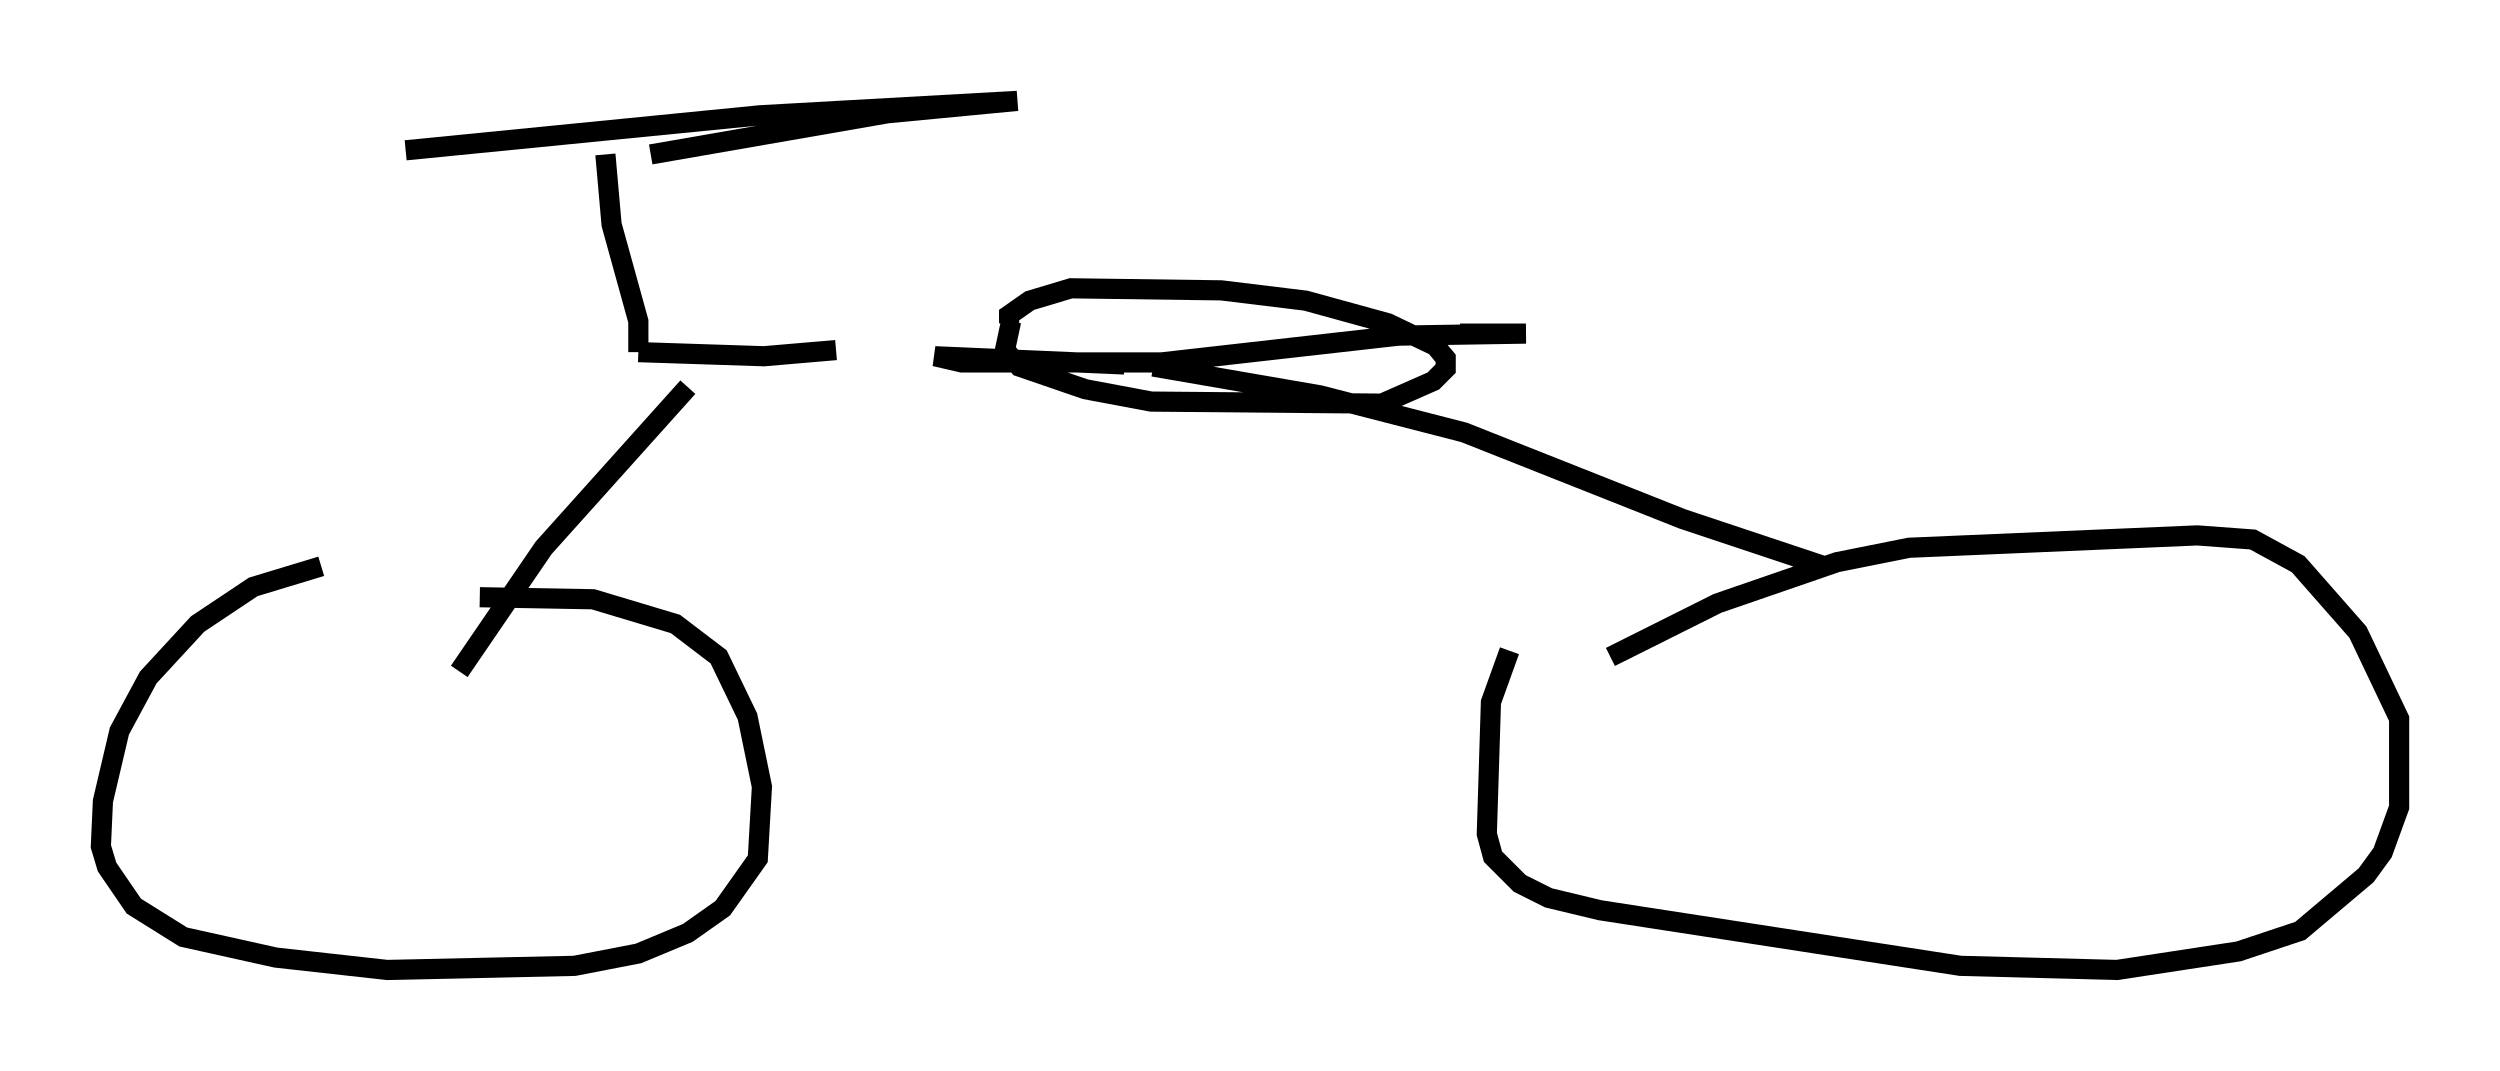 <?xml version="1.0" encoding="utf-8" ?>
<svg baseProfile="full" height="53.08" version="1.1" width="123.926" xmlns="http://www.w3.org/2000/svg" xmlns:ev="http://www.w3.org/2001/xml-events" xmlns:xlink="http://www.w3.org/1999/xlink"><defs /><rect fill="white" height="53.08" width="123.926" x="0" y="0" /><path d="M23.171, 27.969 m-7.248, 0.102 l-3.369, 1.021 -2.756, 1.838 l-2.45, 2.654 -1.429, 2.654 l-0.817, 3.471 -0.102, 2.246 l0.306, 1.021 1.327, 1.94 l2.45, 1.531 4.594, 1.021 l5.513, 0.613 9.29, -0.204 l3.165, -0.613 2.45, -1.021 l1.735, -1.225 1.735, -2.45 l0.204, -3.573 -0.715, -3.471 l-1.429, -2.96 -2.144, -1.633 l-4.083, -1.225 -5.615, -0.102 m51.042, 2.654 l-0.919, 2.552 -0.204, 6.533 l0.306, 1.123 1.327, 1.327 l1.429, 0.715 2.552, 0.613 l17.865, 2.756 7.758, 0.204 l6.023, -0.919 3.063, -1.021 l3.267, -2.756 0.817, -1.123 l0.817, -2.246 0.0, -4.39 l-2.042, -4.288 -2.96, -3.369 l-2.246, -1.225 -2.756, -0.204 l-14.292, 0.613 -3.573, 0.715 l-5.921, 2.042 -5.308, 2.654 m10.617, -4.492 l-7.044, -2.348 -10.821, -4.288 l-7.146, -1.838 -8.269, -1.429 m-1.429, -0.102 l-9.392, -0.408 1.327, 0.306 l9.902, 0.0 11.74, -1.327 l6.329, -0.102 -3.267, 0.0 m-30.932, 0.817 l-3.573, 0.306 -6.227, -0.204 m0.0, 0.0 l0.0, -1.531 -1.327, -4.798 l-0.306, -3.471 m-9.902, -0.204 l17.559, -1.735 12.761, -0.715 l-6.431, 0.613 -11.74, 2.042 m17.865, 8.269 l-0.306, 1.429 0.715, 0.817 l3.267, 1.123 3.267, 0.613 l11.433, 0.102 2.552, -1.123 l0.613, -0.613 0.0, -0.51 l-0.51, -0.613 -2.348, -1.123 l-4.083, -1.123 -4.185, -0.51 l-7.452, -0.102 -2.042, 0.613 l-1.021, 0.715 0.0, 0.408 m-15.925, 3.165 l-7.146, 7.963 -4.185, 6.125 " fill="none" stroke="black" stroke-width="1" /></svg>